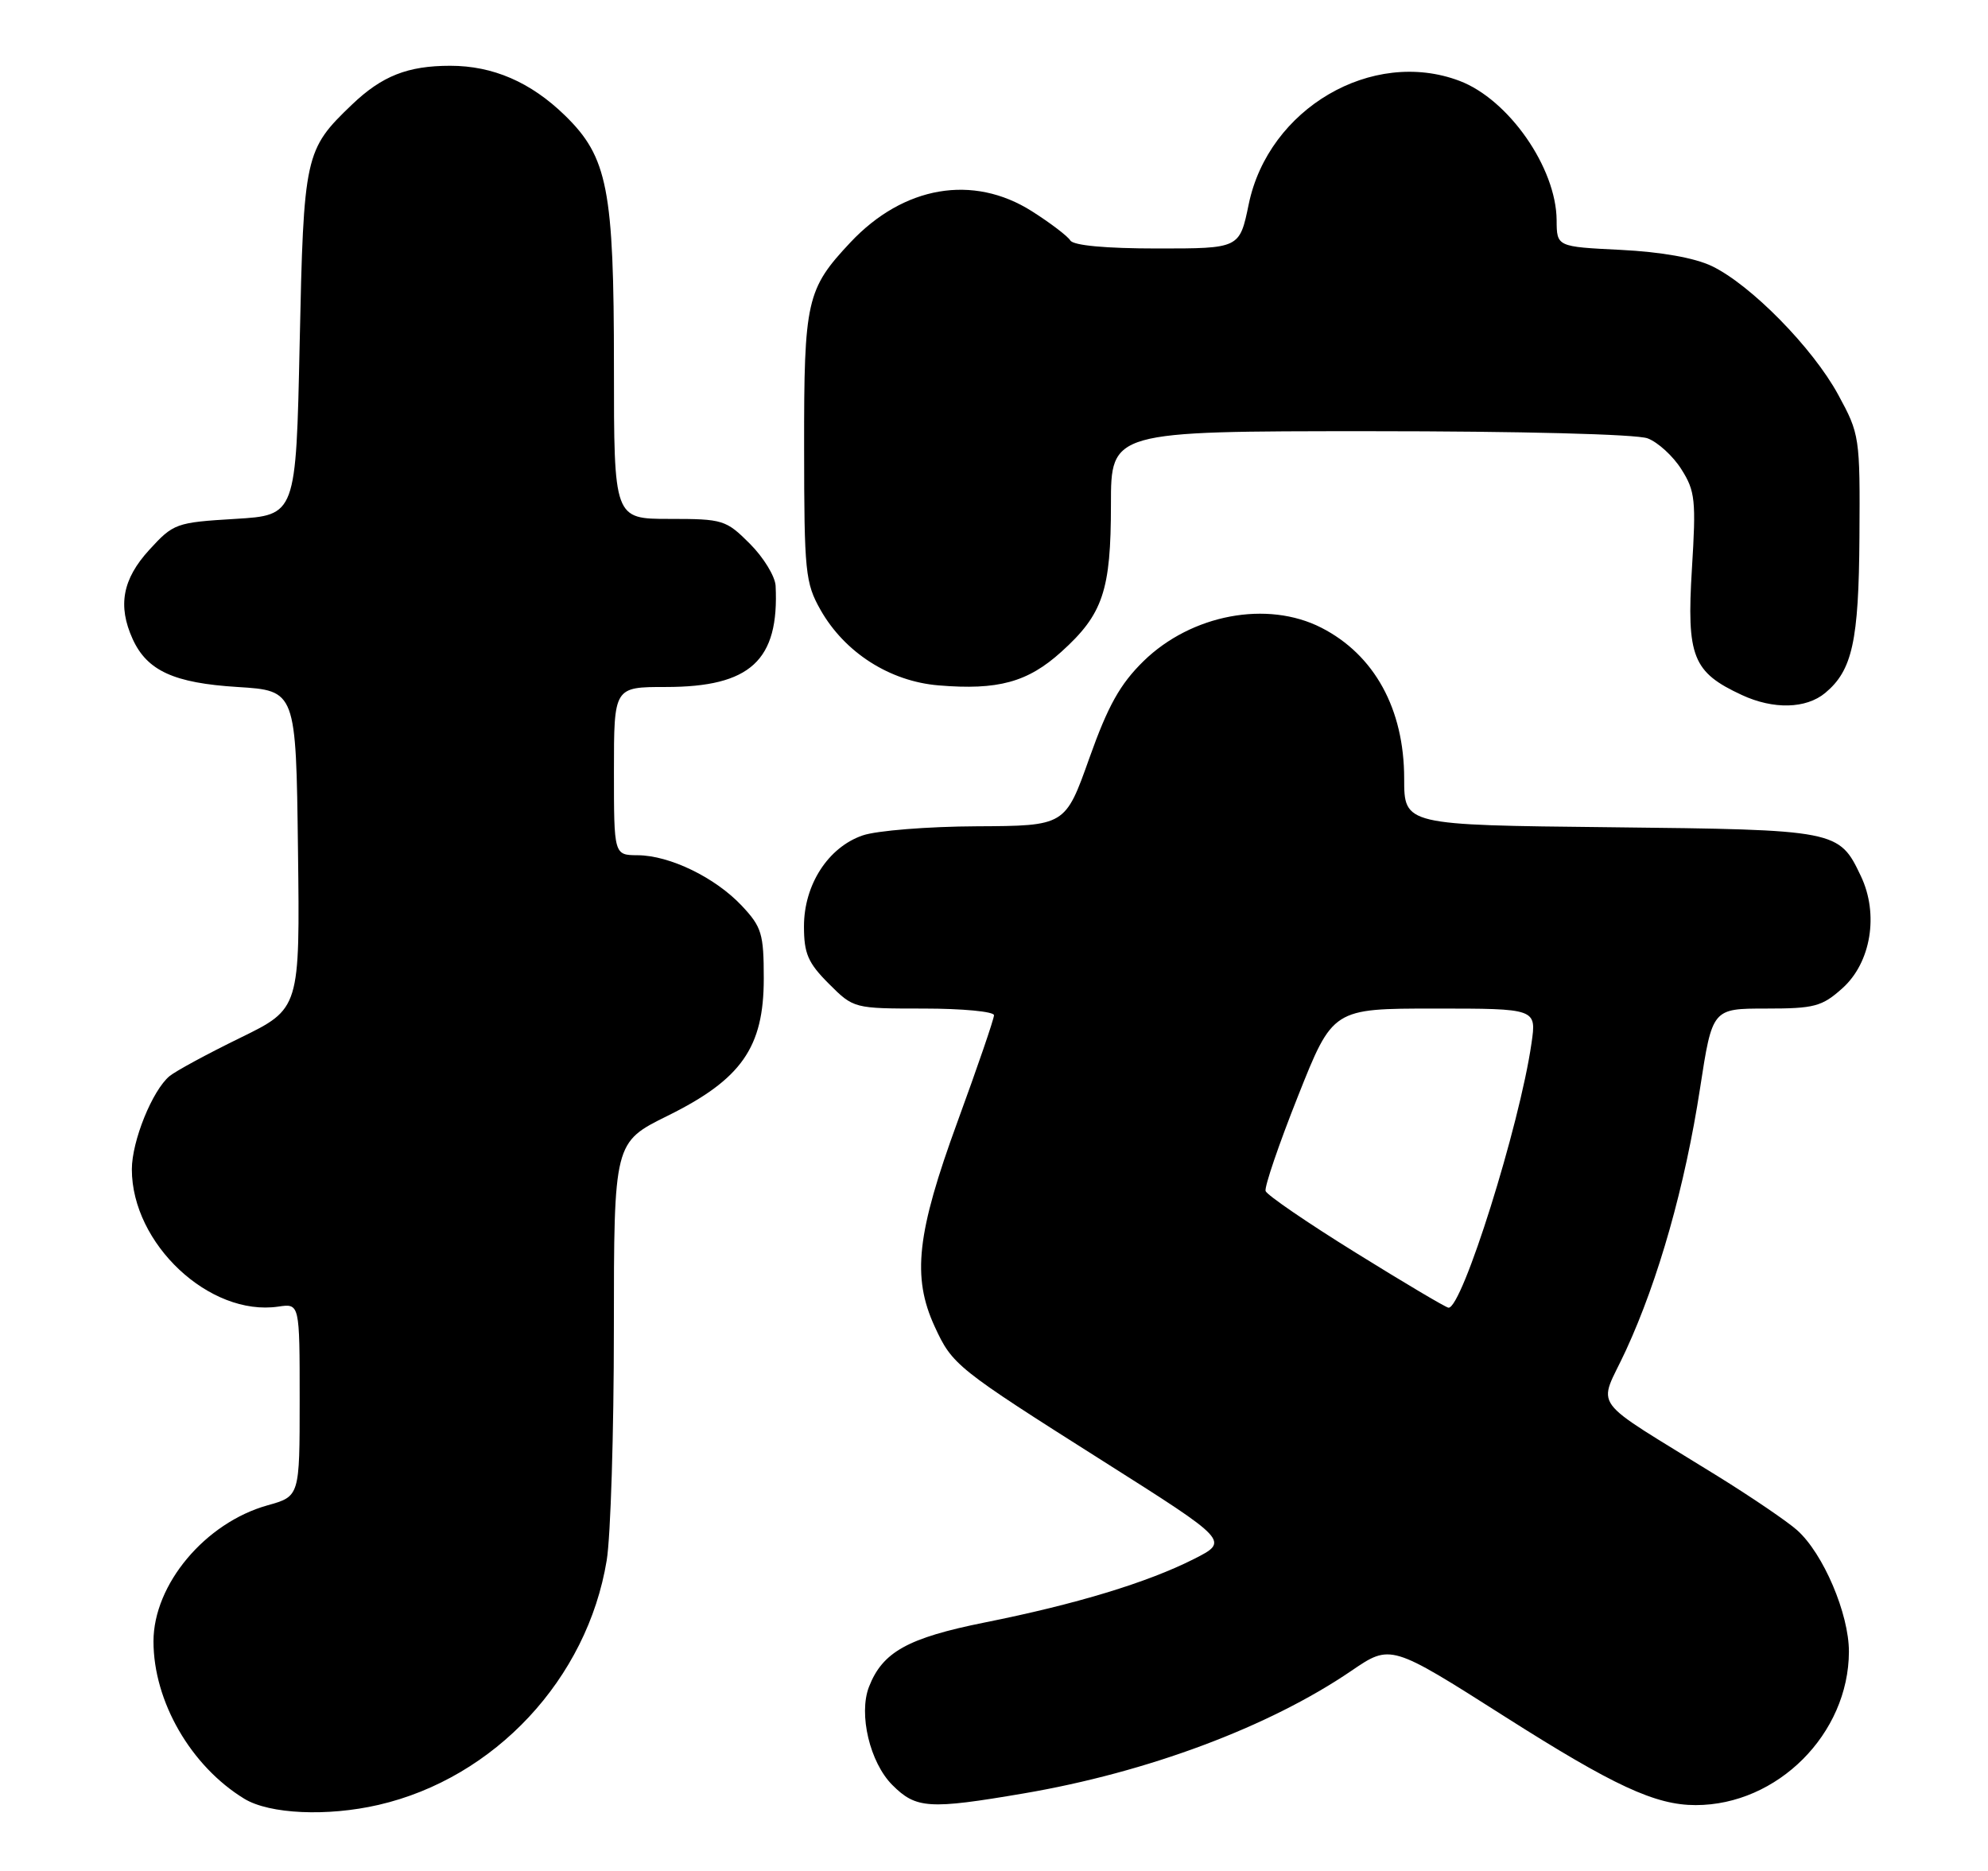 <?xml version="1.0" encoding="UTF-8" standalone="no"?>
<!DOCTYPE svg PUBLIC "-//W3C//DTD SVG 1.1//EN" "http://www.w3.org/Graphics/SVG/1.1/DTD/svg11.dtd" >
<svg xmlns="http://www.w3.org/2000/svg" xmlns:xlink="http://www.w3.org/1999/xlink" version="1.1" viewBox="0 0 272 256">
 <g >
 <path fill="currentColor"
d=" M 51.79 246.96 C 67.69 243.29 80.35 229.72 83.01 213.50 C 83.55 210.20 83.99 195.98 83.99 181.90 C 84.00 156.30 84.00 156.30 91.35 152.67 C 101.45 147.68 104.50 143.32 104.50 133.90 C 104.50 127.76 104.22 126.84 101.50 123.94 C 97.86 120.07 91.65 117.05 87.25 117.02 C 84.00 117.00 84.00 117.00 84.00 105.50 C 84.00 94.00 84.00 94.00 91.10 94.00 C 102.68 94.00 106.62 90.37 106.12 80.15 C 106.05 78.86 104.47 76.27 102.60 74.40 C 99.33 71.13 98.91 71.00 91.60 71.00 C 84.00 71.00 84.00 71.00 84.00 50.18 C 84.00 25.87 83.15 21.50 77.28 15.78 C 72.61 11.24 67.45 9.00 61.60 9.00 C 55.78 9.00 52.26 10.39 48.16 14.31 C 41.70 20.49 41.55 21.19 41.00 47.00 C 40.50 70.50 40.50 70.50 32.17 71.00 C 24.08 71.49 23.74 71.61 20.42 75.24 C 16.76 79.24 16.08 82.88 18.15 87.44 C 20.13 91.78 23.80 93.46 32.50 94.00 C 40.50 94.50 40.50 94.50 40.77 116.26 C 41.04 138.01 41.04 138.01 32.88 142.00 C 28.39 144.19 24.04 146.55 23.20 147.24 C 20.85 149.19 18.04 156.12 18.04 160.00 C 18.04 170.19 28.68 180.16 38.08 178.78 C 41.00 178.35 41.00 178.35 41.00 191.54 C 41.00 204.74 41.00 204.74 36.61 205.97 C 28.07 208.36 21.00 216.80 21.00 224.59 C 21.00 232.80 26.12 241.67 33.44 246.13 C 36.88 248.22 44.77 248.58 51.79 246.96 Z  M 140.07 245.39 C 157.03 242.50 173.63 236.29 184.89 228.62 C 190.27 224.95 190.27 224.95 205.89 234.88 C 220.81 244.36 226.48 246.99 232.00 246.99 C 243.19 246.99 252.94 237.24 252.97 226.00 C 252.98 220.83 249.47 212.57 245.88 209.37 C 244.57 208.20 239.68 204.87 235.00 201.97 C 217.01 190.81 218.65 193.05 222.46 184.77 C 226.92 175.10 230.55 162.27 232.60 148.93 C 234.28 138.00 234.28 138.00 241.62 138.00 C 248.24 138.00 249.28 137.73 252.08 135.22 C 255.99 131.72 257.09 125.09 254.61 119.88 C 251.62 113.58 251.39 113.53 220.31 113.19 C 192.12 112.89 192.12 112.89 192.12 106.53 C 192.12 97.01 188.05 89.60 180.79 85.89 C 173.39 82.11 163.00 84.07 156.45 90.47 C 153.25 93.61 151.60 96.55 149.04 103.75 C 145.75 113.00 145.75 113.00 133.63 113.06 C 126.96 113.09 119.94 113.65 118.03 114.31 C 113.31 115.93 110.00 121.06 110.00 126.75 C 110.00 130.48 110.55 131.75 113.40 134.60 C 116.79 137.99 116.82 138.00 126.40 138.00 C 131.68 138.00 136.00 138.41 136.00 138.91 C 136.00 139.42 133.75 145.98 131.00 153.50 C 125.43 168.74 124.76 174.71 127.88 181.50 C 130.31 186.78 130.83 187.20 150.92 199.92 C 168.20 210.86 168.20 210.86 163.35 213.32 C 156.98 216.54 147.24 219.50 134.74 222.00 C 124.19 224.12 120.74 226.04 118.89 230.82 C 117.45 234.56 119.02 241.17 122.09 244.24 C 125.34 247.49 127.10 247.60 140.07 245.39 Z  M 249.72 94.82 C 253.44 91.73 254.32 87.73 254.41 73.50 C 254.50 59.76 254.44 59.40 251.50 54.00 C 248.01 47.58 239.54 38.97 234.22 36.41 C 231.86 35.28 227.30 34.47 221.75 34.19 C 213.00 33.76 213.00 33.76 212.98 30.13 C 212.93 22.95 206.41 13.60 199.68 11.06 C 187.73 6.55 173.55 14.85 170.85 27.95 C 169.60 34.00 169.60 34.00 158.36 34.00 C 151.28 34.00 146.87 33.59 146.44 32.90 C 146.07 32.30 143.70 30.50 141.18 28.90 C 133.13 23.80 123.63 25.43 116.36 33.16 C 110.35 39.56 110.00 41.11 110.02 61.20 C 110.03 78.30 110.18 79.76 112.27 83.46 C 115.58 89.29 121.74 93.23 128.42 93.78 C 136.54 94.46 140.61 93.35 145.21 89.19 C 150.91 84.05 152.00 80.82 152.00 69.03 C 152.00 59.00 152.00 59.00 187.43 59.00 C 208.03 59.00 223.94 59.41 225.43 59.98 C 226.84 60.51 228.93 62.42 230.06 64.23 C 231.94 67.19 232.07 68.48 231.49 77.82 C 230.75 89.86 231.59 91.98 238.33 95.10 C 242.64 97.10 247.10 96.99 249.72 94.82 Z  M 185.50 171.41 C 178.90 167.32 173.35 163.52 173.16 162.97 C 172.98 162.42 174.97 156.58 177.59 149.99 C 182.35 138.00 182.35 138.00 196.29 138.00 C 210.23 138.00 210.23 138.00 209.54 142.75 C 207.92 154.02 200.03 179.12 198.18 178.93 C 197.80 178.89 192.10 175.51 185.50 171.41 Z "/>
</g>
</svg>